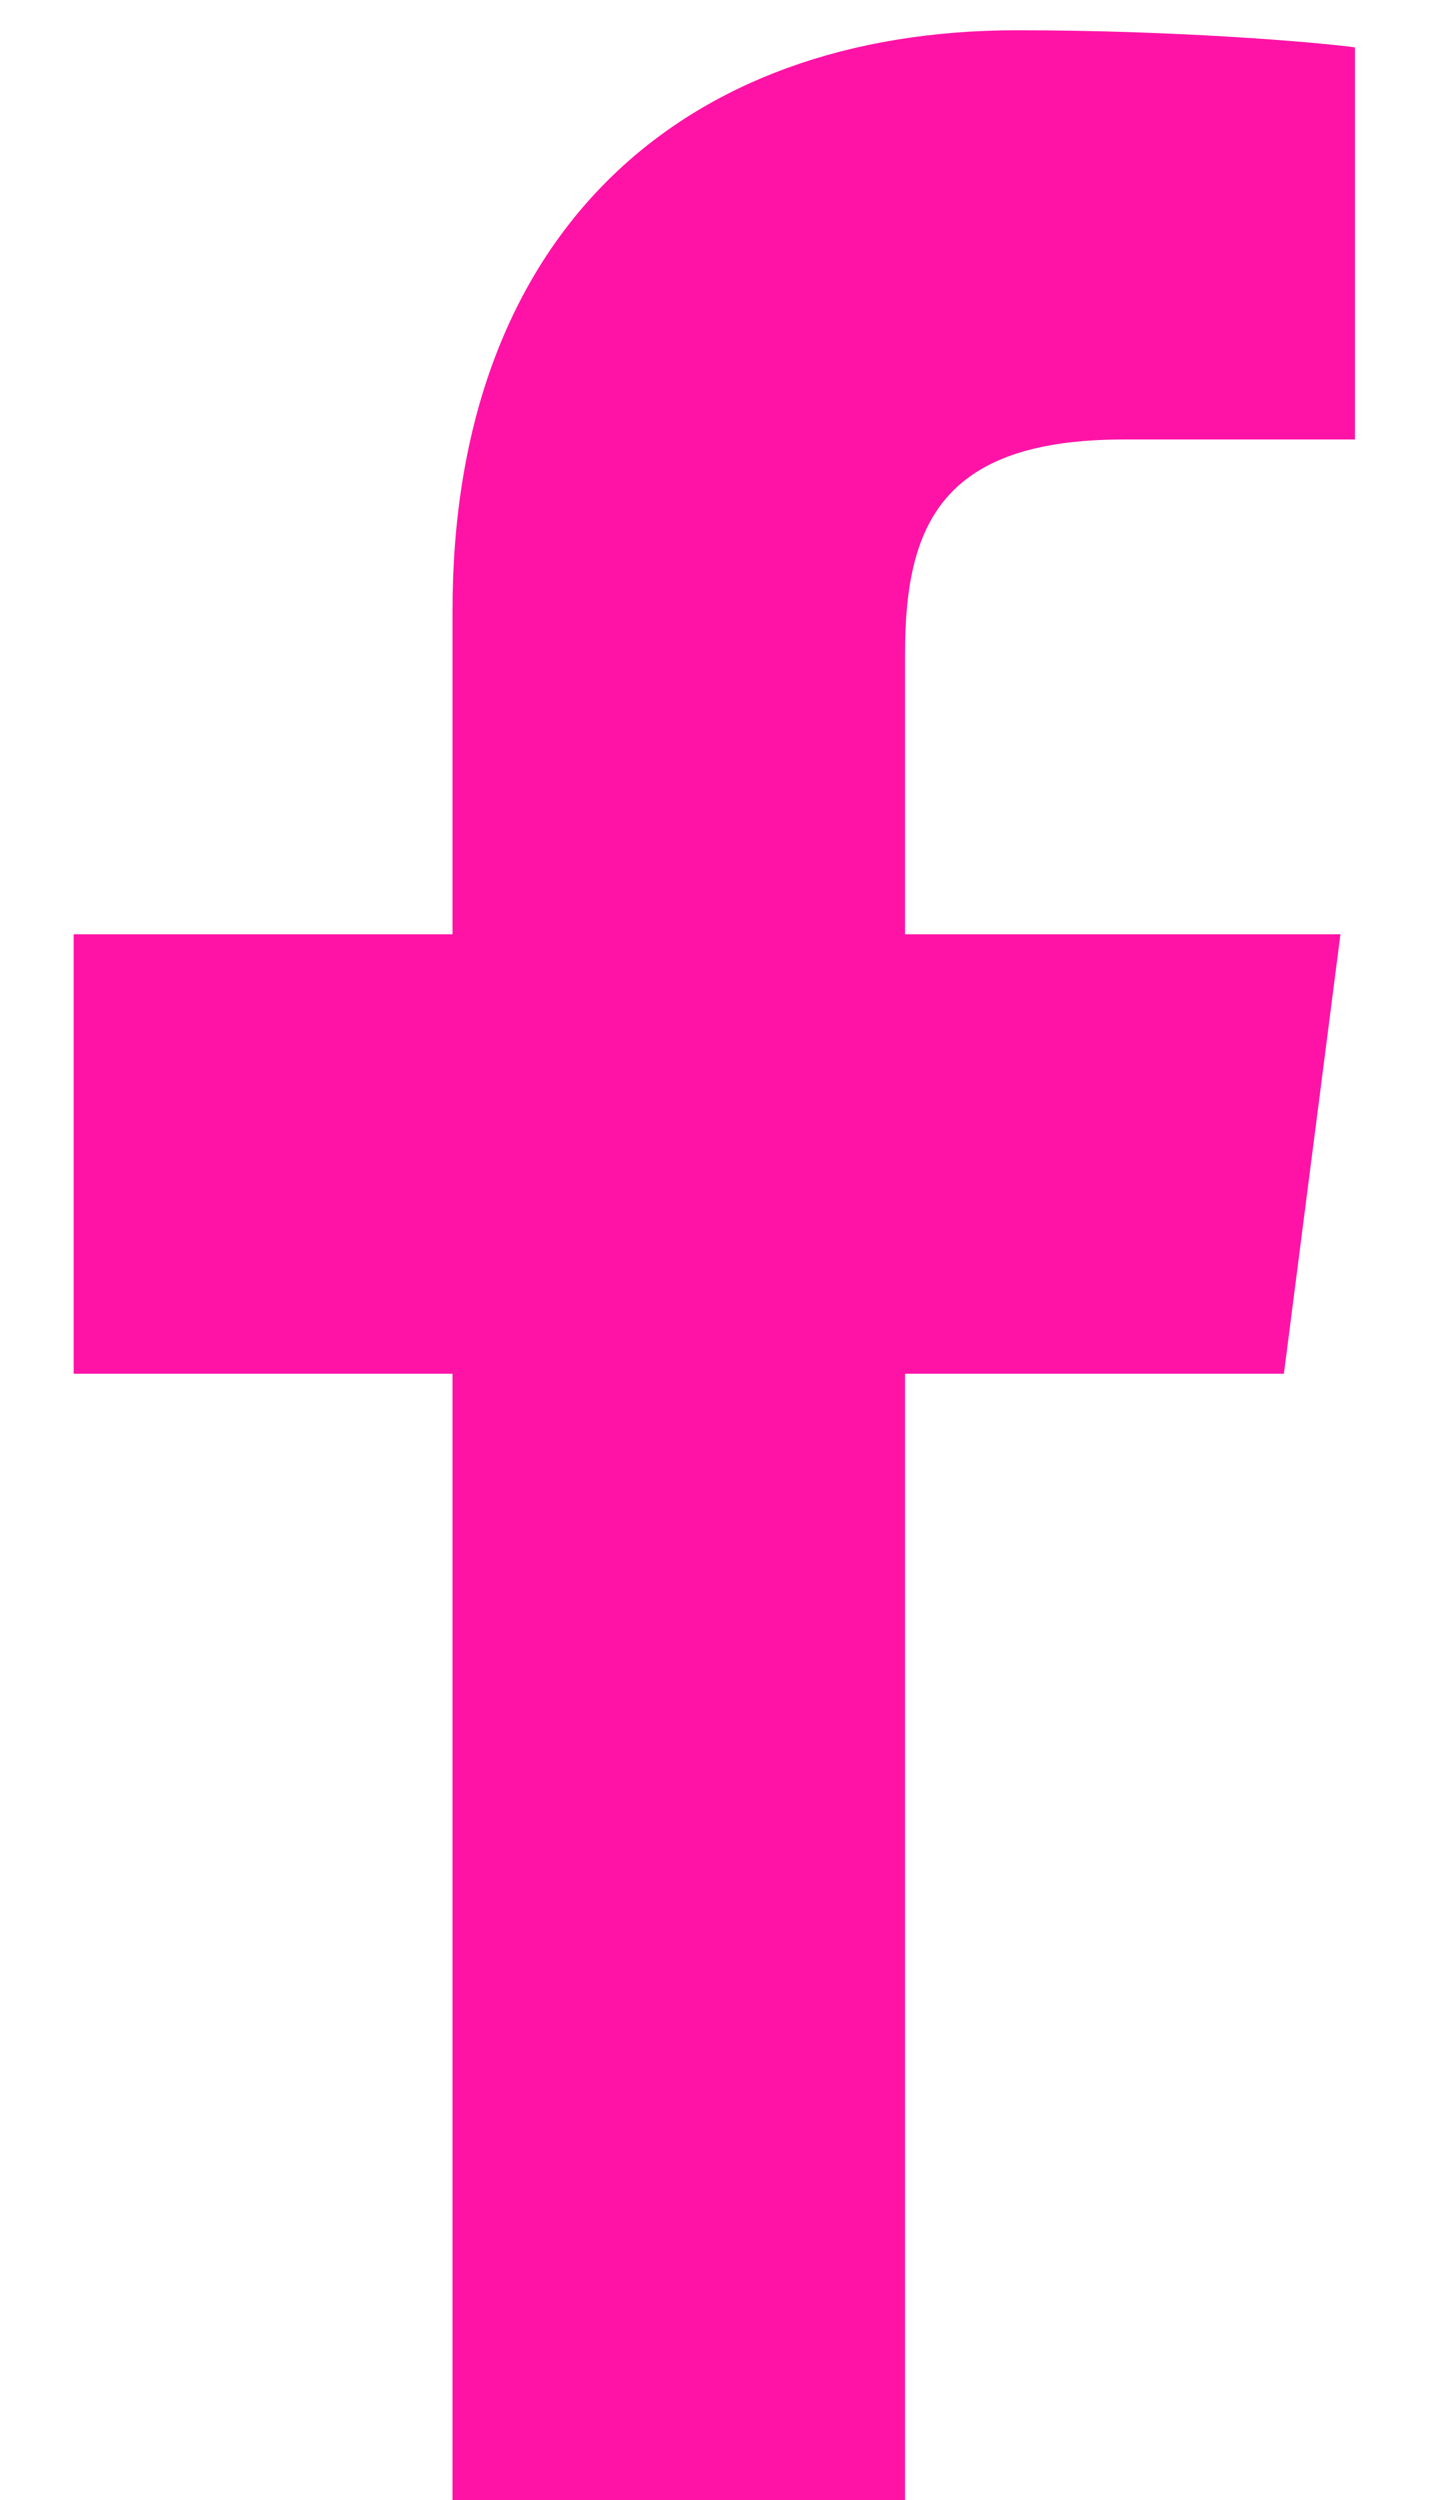 <svg version="1.2" baseProfile="tiny-ps" xmlns="http://www.w3.org/2000/svg" viewBox="0 0 11 19" width="11" height="19">
	<title>facebook-svg</title>
	<style>
		tspan { white-space:pre }
		.shp0 { fill: #ff13a7 } 
	</style>
	<path id="Layer" class="shp0" d="M0.56 10.44L3.44 10.44L3.44 19L6.88 19L6.88 10.44L9.76 10.44L10.19 7.1L6.88 7.1L6.88 4.97C6.88 4 7.15 3.34 8.54 3.34L10.3 3.34L10.3 0.36C10 0.32 8.95 0.23 7.73 0.23C5.18 0.23 3.44 1.78 3.44 4.64L3.44 7.1L0.56 7.1L0.56 10.44Z" />
</svg>